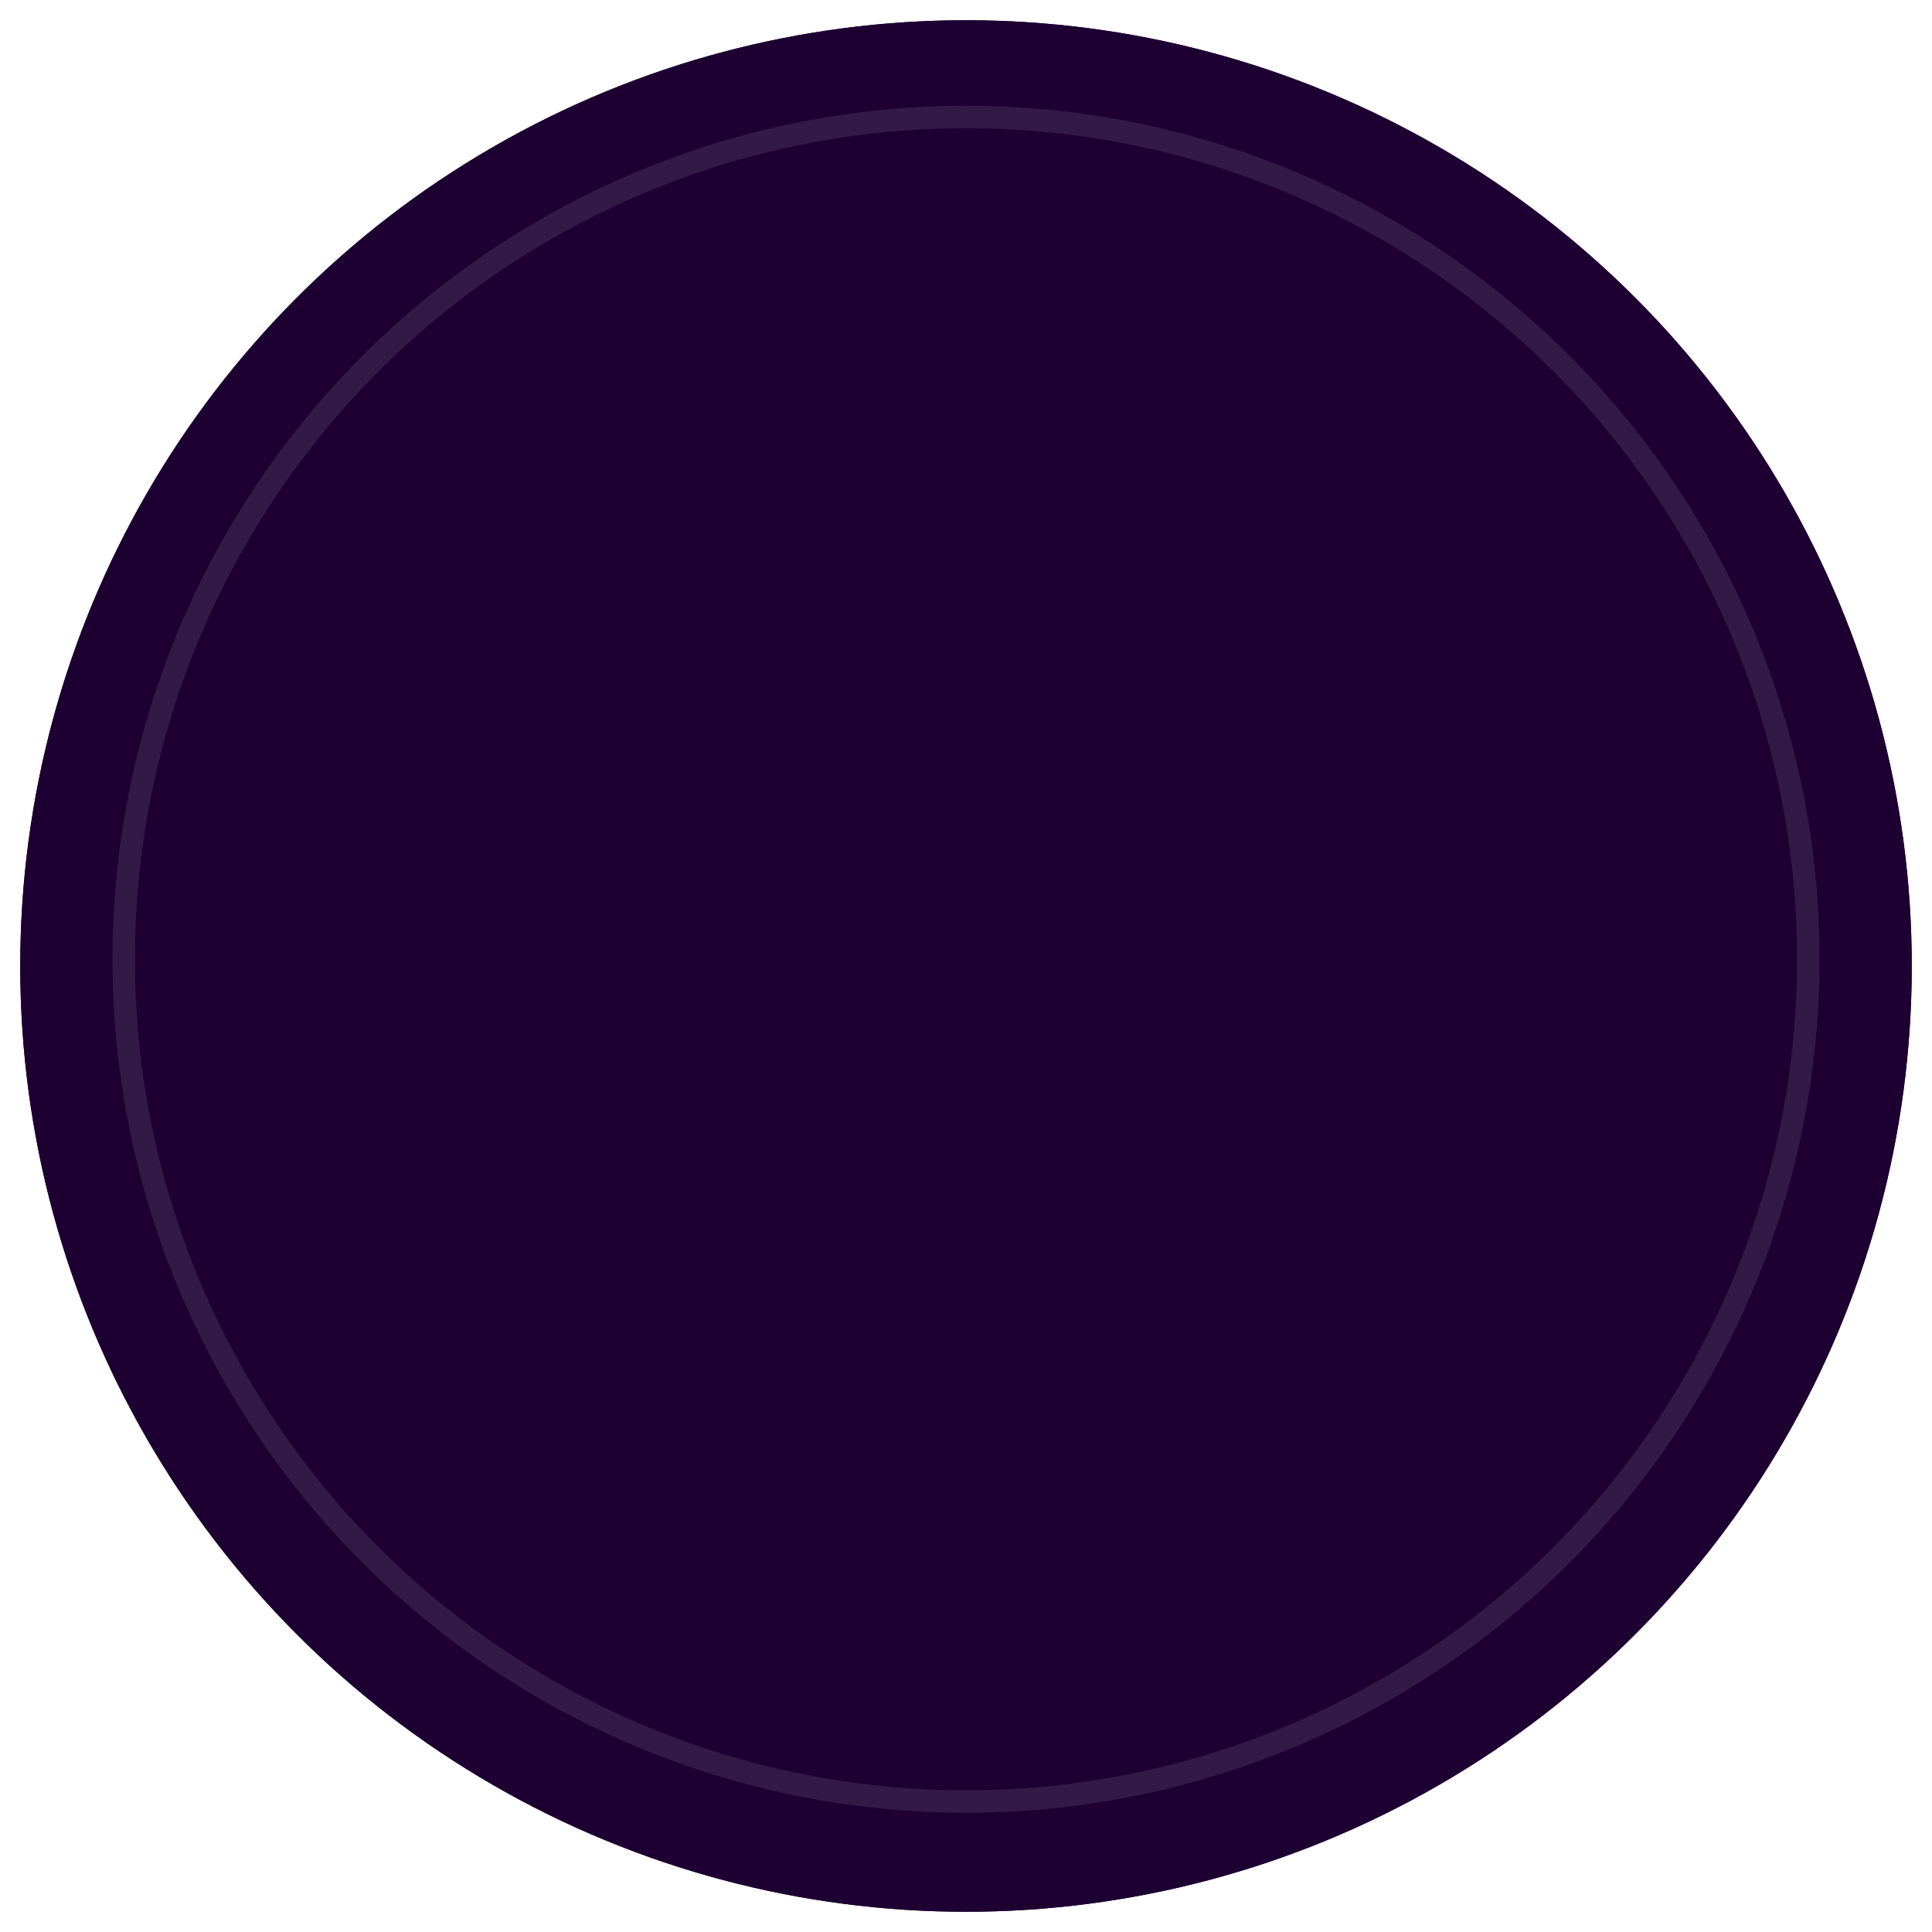 <svg xmlns="http://www.w3.org/2000/svg" xmlns:xlink="http://www.w3.org/1999/xlink" width="859" height="859" viewBox="0 0 859 859">
  <defs>
    <filter id="Ellipse_71" x="0" y="0" width="859" height="859" filterUnits="userSpaceOnUse">
      <feOffset dy="3" input="SourceAlpha"/>
      <feGaussianBlur stdDeviation="3" result="blur"/>
      <feFlood flood-opacity="0.184"/>
      <feComposite operator="in" in2="blur"/>
      <feComposite in="SourceGraphic"/>
    </filter>
  </defs>
  <g id="Group_133845" data-name="Group 133845" transform="translate(-674 -6936)">
    <g transform="matrix(1, 0, 0, 1, 674, 6936)" filter="url(#Ellipse_71)">
      <g id="Ellipse_71-2" data-name="Ellipse 71" transform="translate(9 6)" fill="#1d0031" stroke="#1d0031" stroke-width="100">
        <circle cx="420.5" cy="420.5" r="420.5" stroke="none"/>
        <circle cx="420.5" cy="420.5" r="370.5" fill="none"/>
      </g>
    </g>
    <g id="Ellipse_72" data-name="Ellipse 72" transform="translate(724 6983)" fill="none" stroke="#fff" stroke-width="10" opacity="0.1">
      <circle cx="379.5" cy="379.5" r="379.5" stroke="none"/>
      <circle cx="379.5" cy="379.5" r="374.5" fill="none"/>
    </g>
  </g>
</svg>
